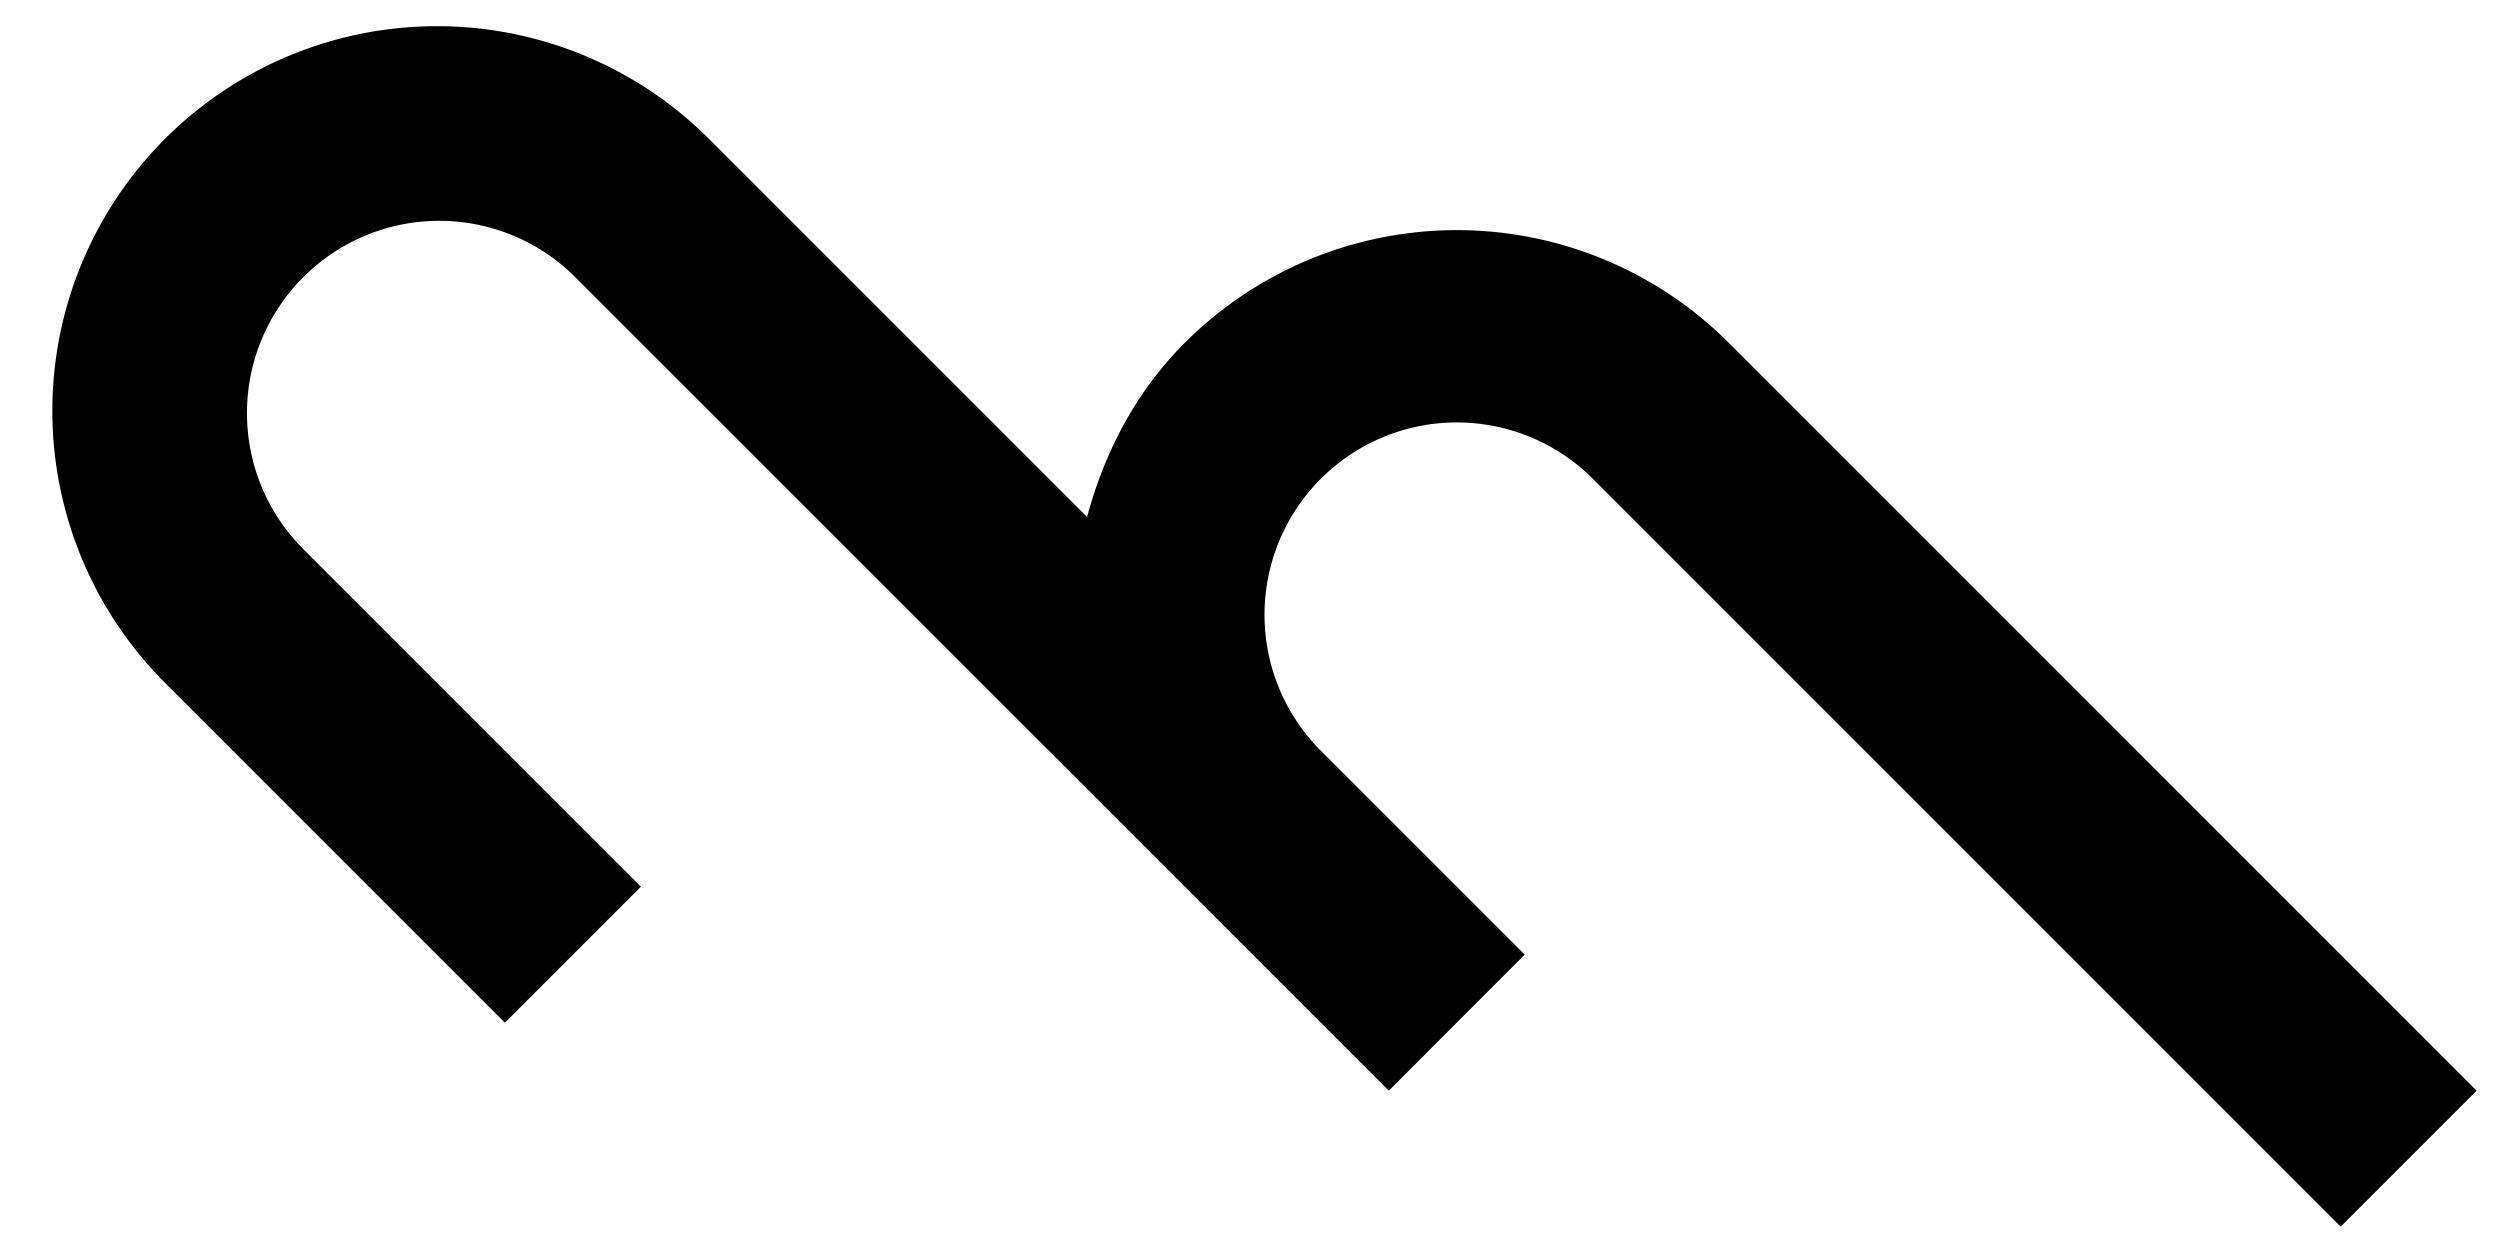 <svg xmlns="http://www.w3.org/2000/svg" version="1.0" width="26" height="13"><path d="M1.716 1.444a4 4 0 0 1 5.657 0l3.933 3.933c.176-.66.498-1.294 1.016-1.812a4 4 0 0 1 5.657 0l7.778 7.778-1.414 1.414-7.778-7.778a2 2 0 0 0-2.828 2.829l2.12 2.12-1.413 1.415-8.486-8.485A2 2 0 0 0 3.13 5.686l3.535 3.536-1.414 1.414-3.535-3.535a4 4 0 0 1 0-5.657z"/></svg>